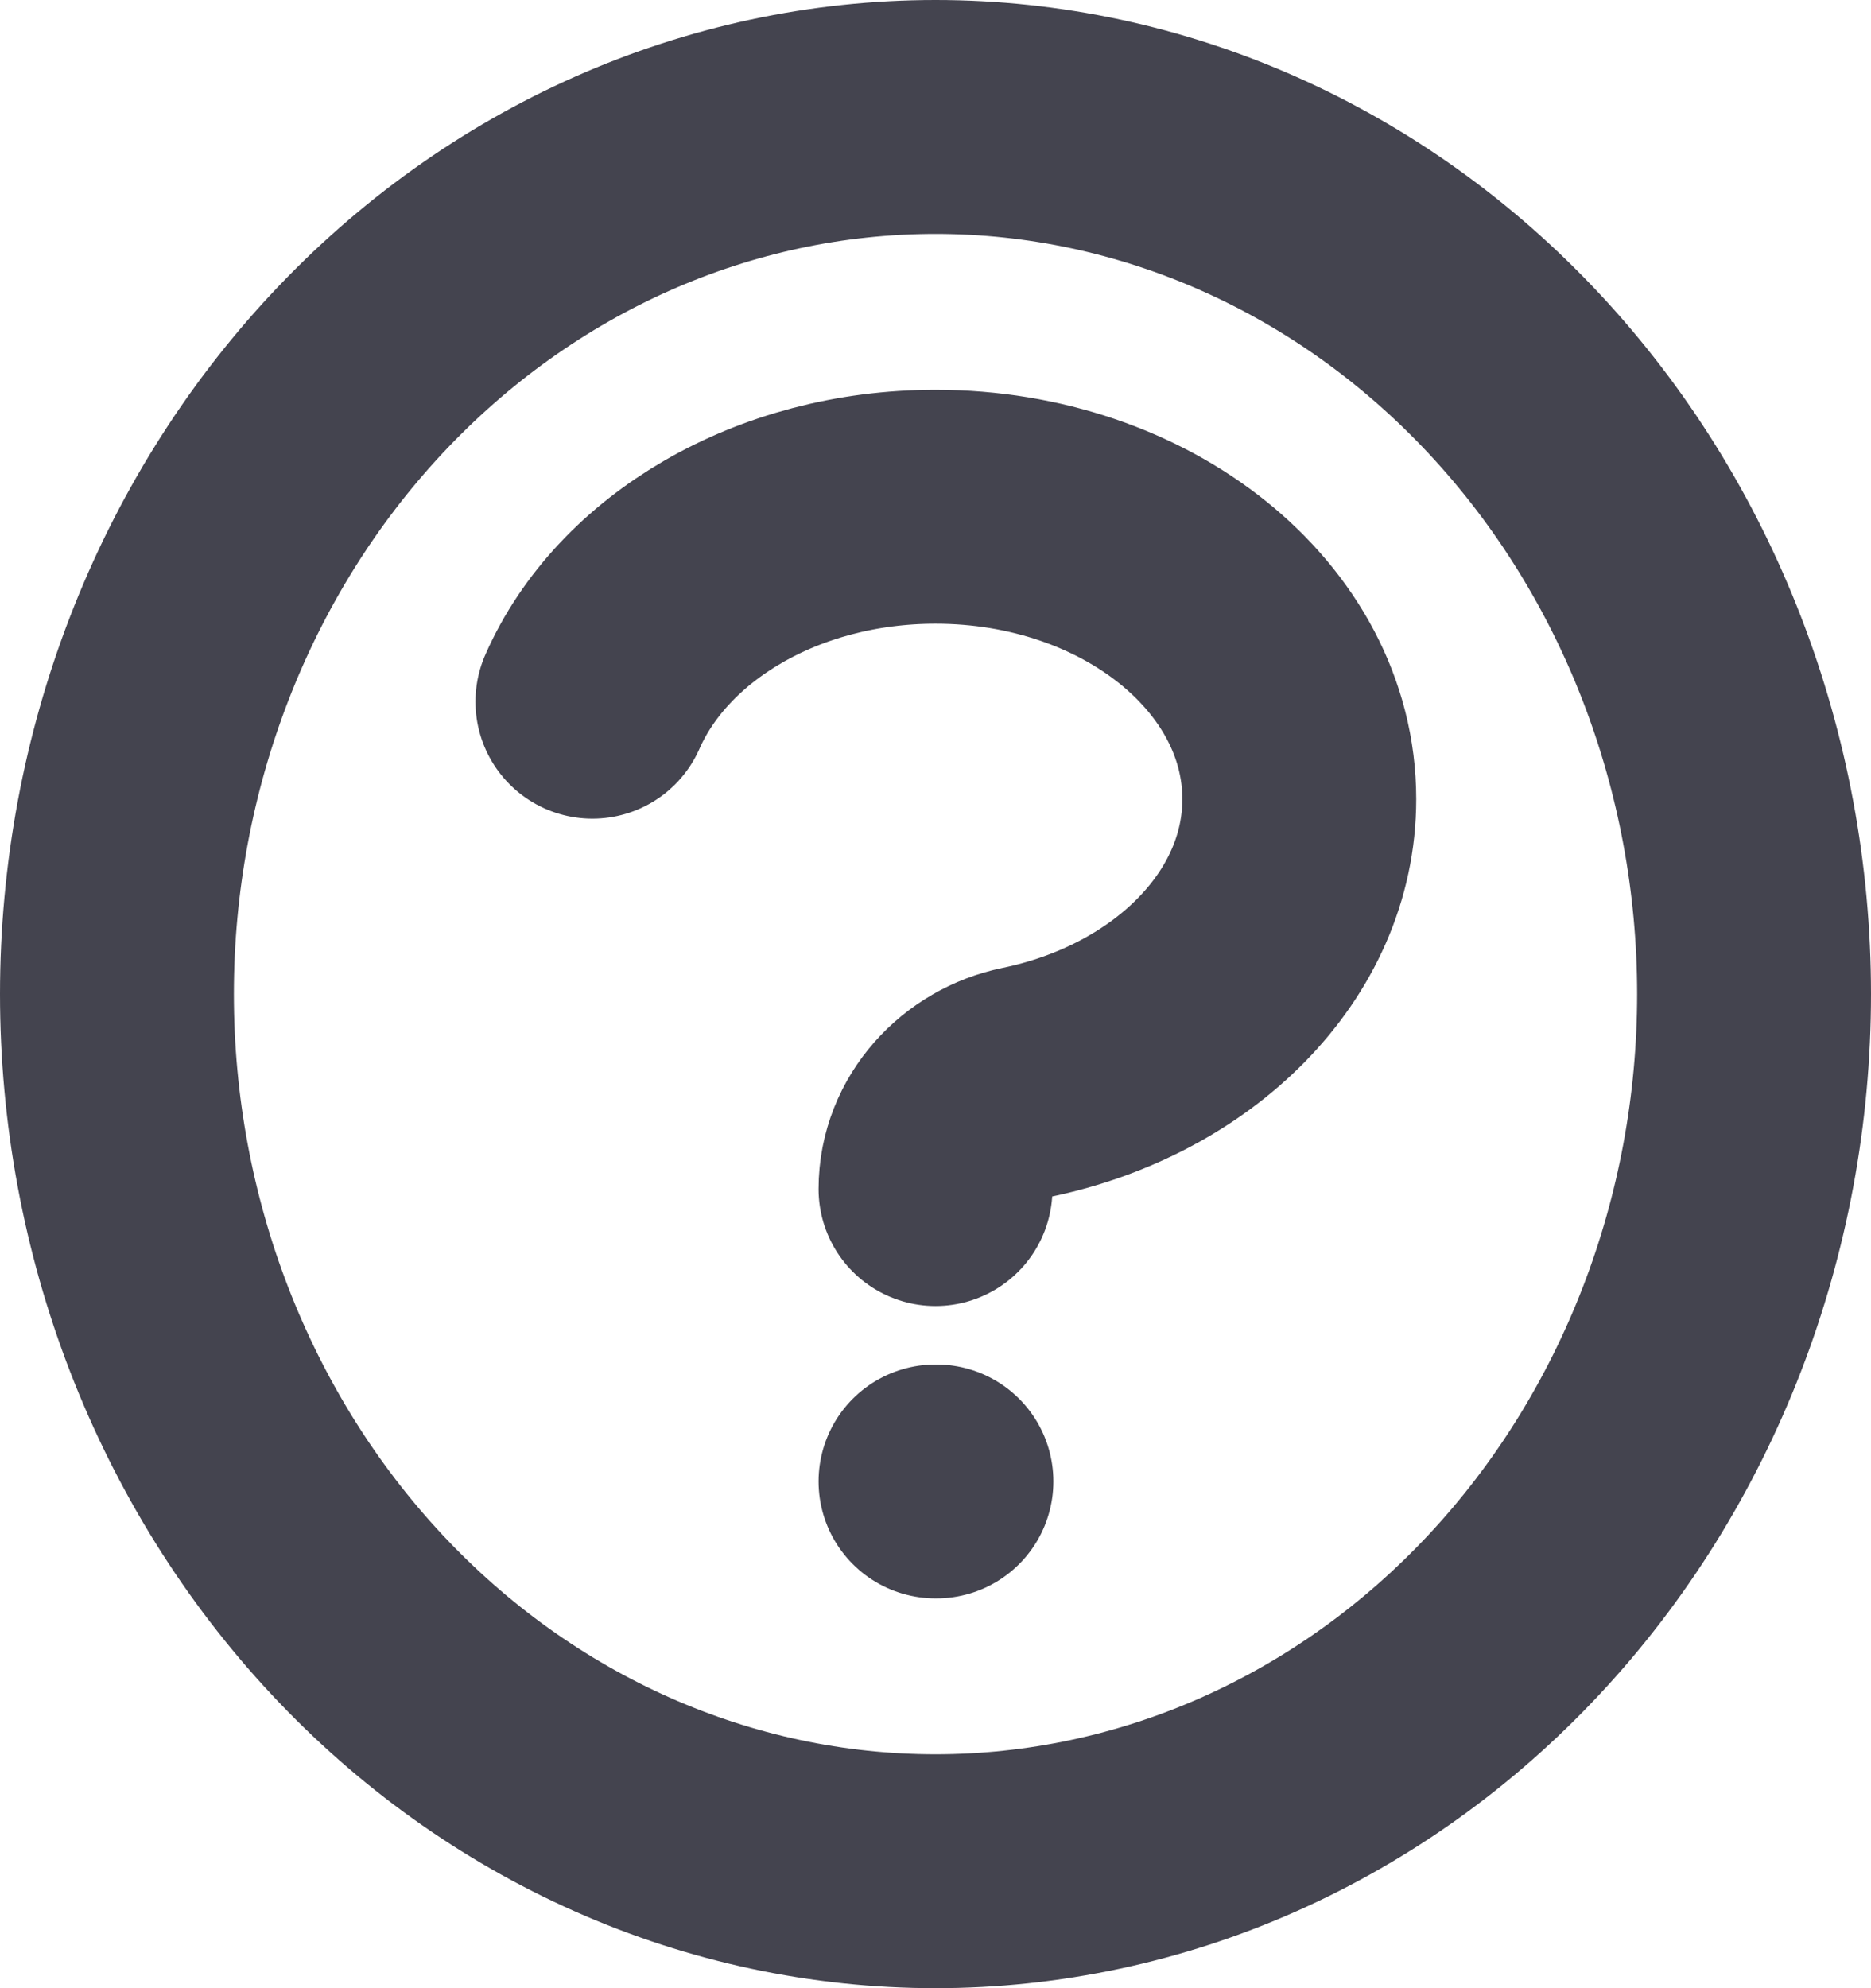 <svg width="16" height="17" viewBox="0 0 16 17" fill="none" xmlns="http://www.w3.org/2000/svg">
<path d="M5.066 6C5.493 5.029 6.645 4.333 8 4.333C9.719 4.333 11.111 5.452 11.111 6.833C11.111 8 10.117 8.979 8.773 9.256C8.352 9.342 8 9.706 8 10.167M8 12.667H8.008M15 8.5C15 9.485 14.819 10.46 14.467 11.37C14.115 12.28 13.6 13.107 12.95 13.803C12.3 14.5 11.528 15.052 10.679 15.429C9.83 15.806 8.919 16 8 16C7.081 16 6.17 15.806 5.321 15.429C4.472 15.052 3.7 14.5 3.05 13.803C2.4 13.107 1.885 12.28 1.533 11.37C1.181 10.46 1 9.485 1 8.5C1 6.511 1.738 4.603 3.05 3.197C4.363 1.79 6.143 1 8 1C9.857 1 11.637 1.79 12.95 3.197C14.262 4.603 15 6.511 15 8.5Z" stroke="#44444F" stroke-width="2" stroke-linecap="round" stroke-linejoin="round"/>
</svg>
